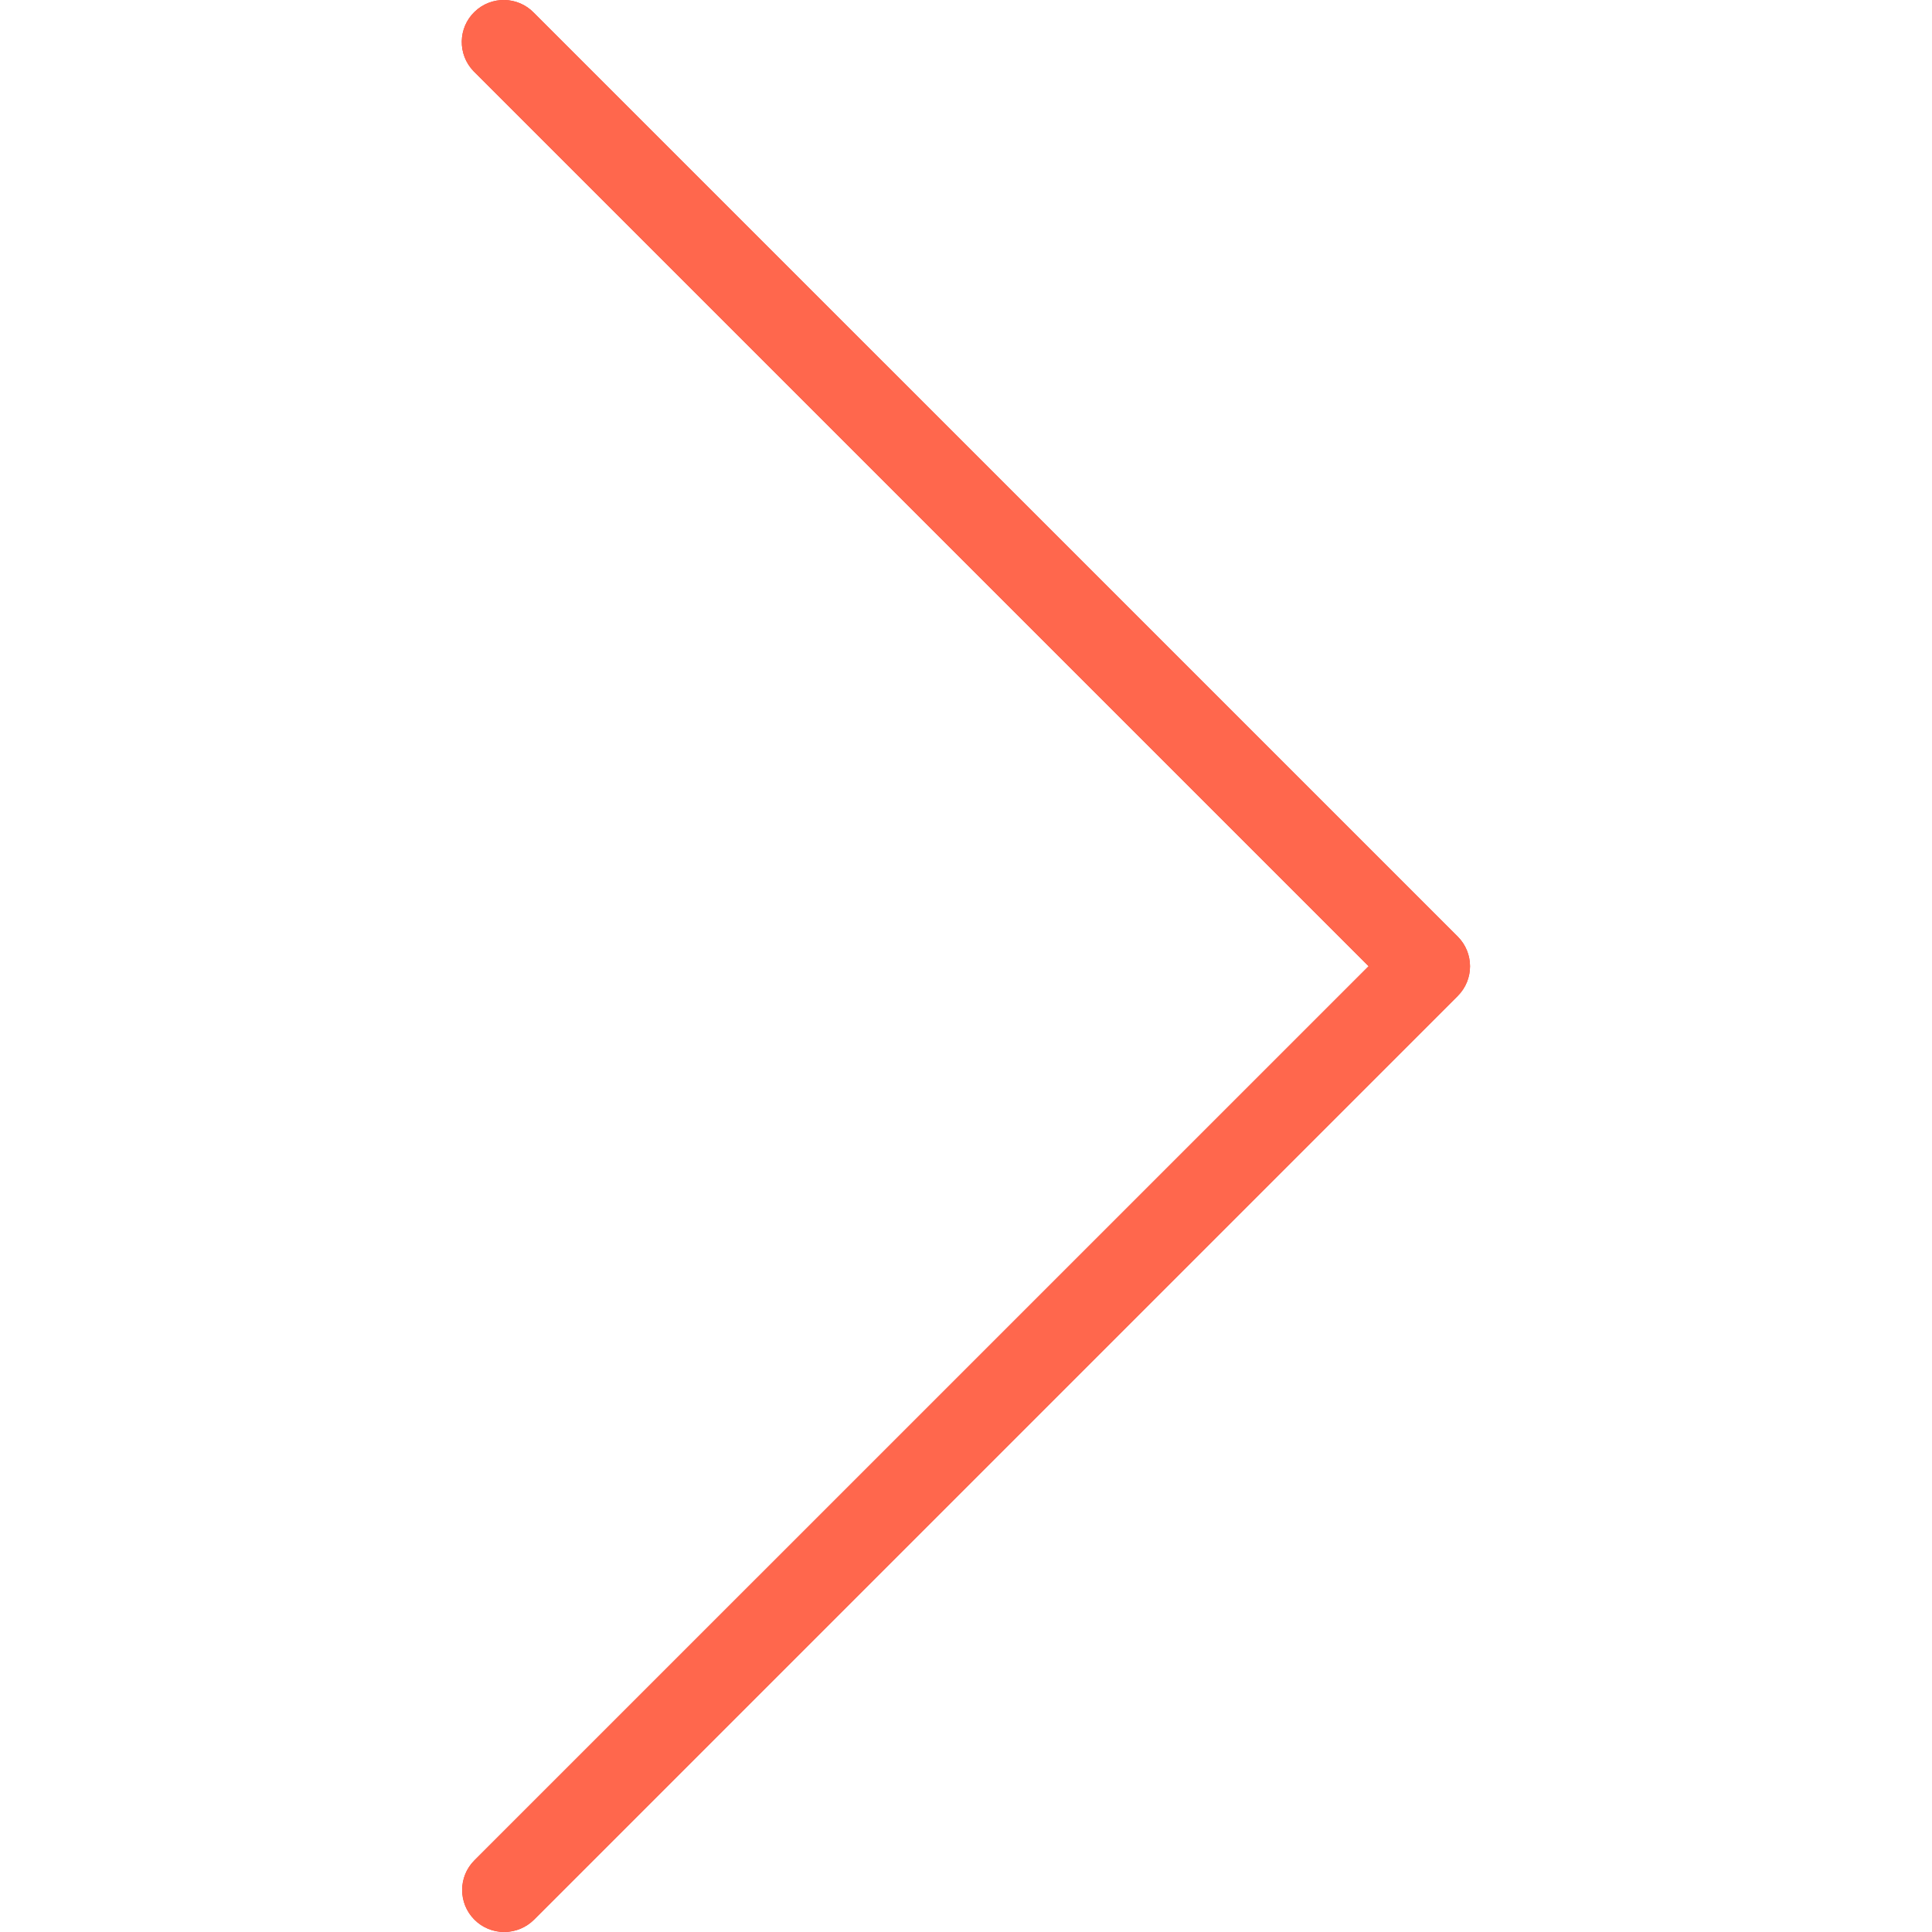 <svg width="36" height="36" viewBox="0 0 36 36" fill="none" xmlns="http://www.w3.org/2000/svg">
<g clip-path="url(#clip0)">
<path d="M9.395 36C9.603 36 9.802 35.918 9.949 35.772L27.163 18.558C27.468 18.253 27.468 17.758 27.163 17.452L9.949 0.239C9.649 -0.072 9.154 -0.081 8.843 0.22C8.532 0.52 8.524 1.015 8.824 1.326C8.83 1.333 8.836 1.339 8.843 1.345L25.502 18.004L8.841 34.664C8.535 34.969 8.535 35.464 8.84 35.77C8.987 35.918 9.187 36 9.395 36Z" fill="#F44336"/>
<path d="M9.395 36C9.603 36 9.802 35.918 9.949 35.772L27.163 18.558C27.468 18.253 27.468 17.758 27.163 17.452L9.949 0.239C9.649 -0.072 9.154 -0.081 8.843 0.22C8.532 0.52 8.524 1.015 8.824 1.326C8.83 1.333 8.836 1.339 8.843 1.345L25.502 18.004L8.841 34.664C8.535 34.969 8.535 35.464 8.84 35.77C8.987 35.918 9.187 36 9.395 36Z" fill="#FF674D;"/>
</g>
<defs>
<clipPath id="clip0">
<rect width="36" height="36" fill="#FF674D;" transform="matrix(-1 0 0 1 36 0)"/>
</clipPath>
</defs>
</svg>
